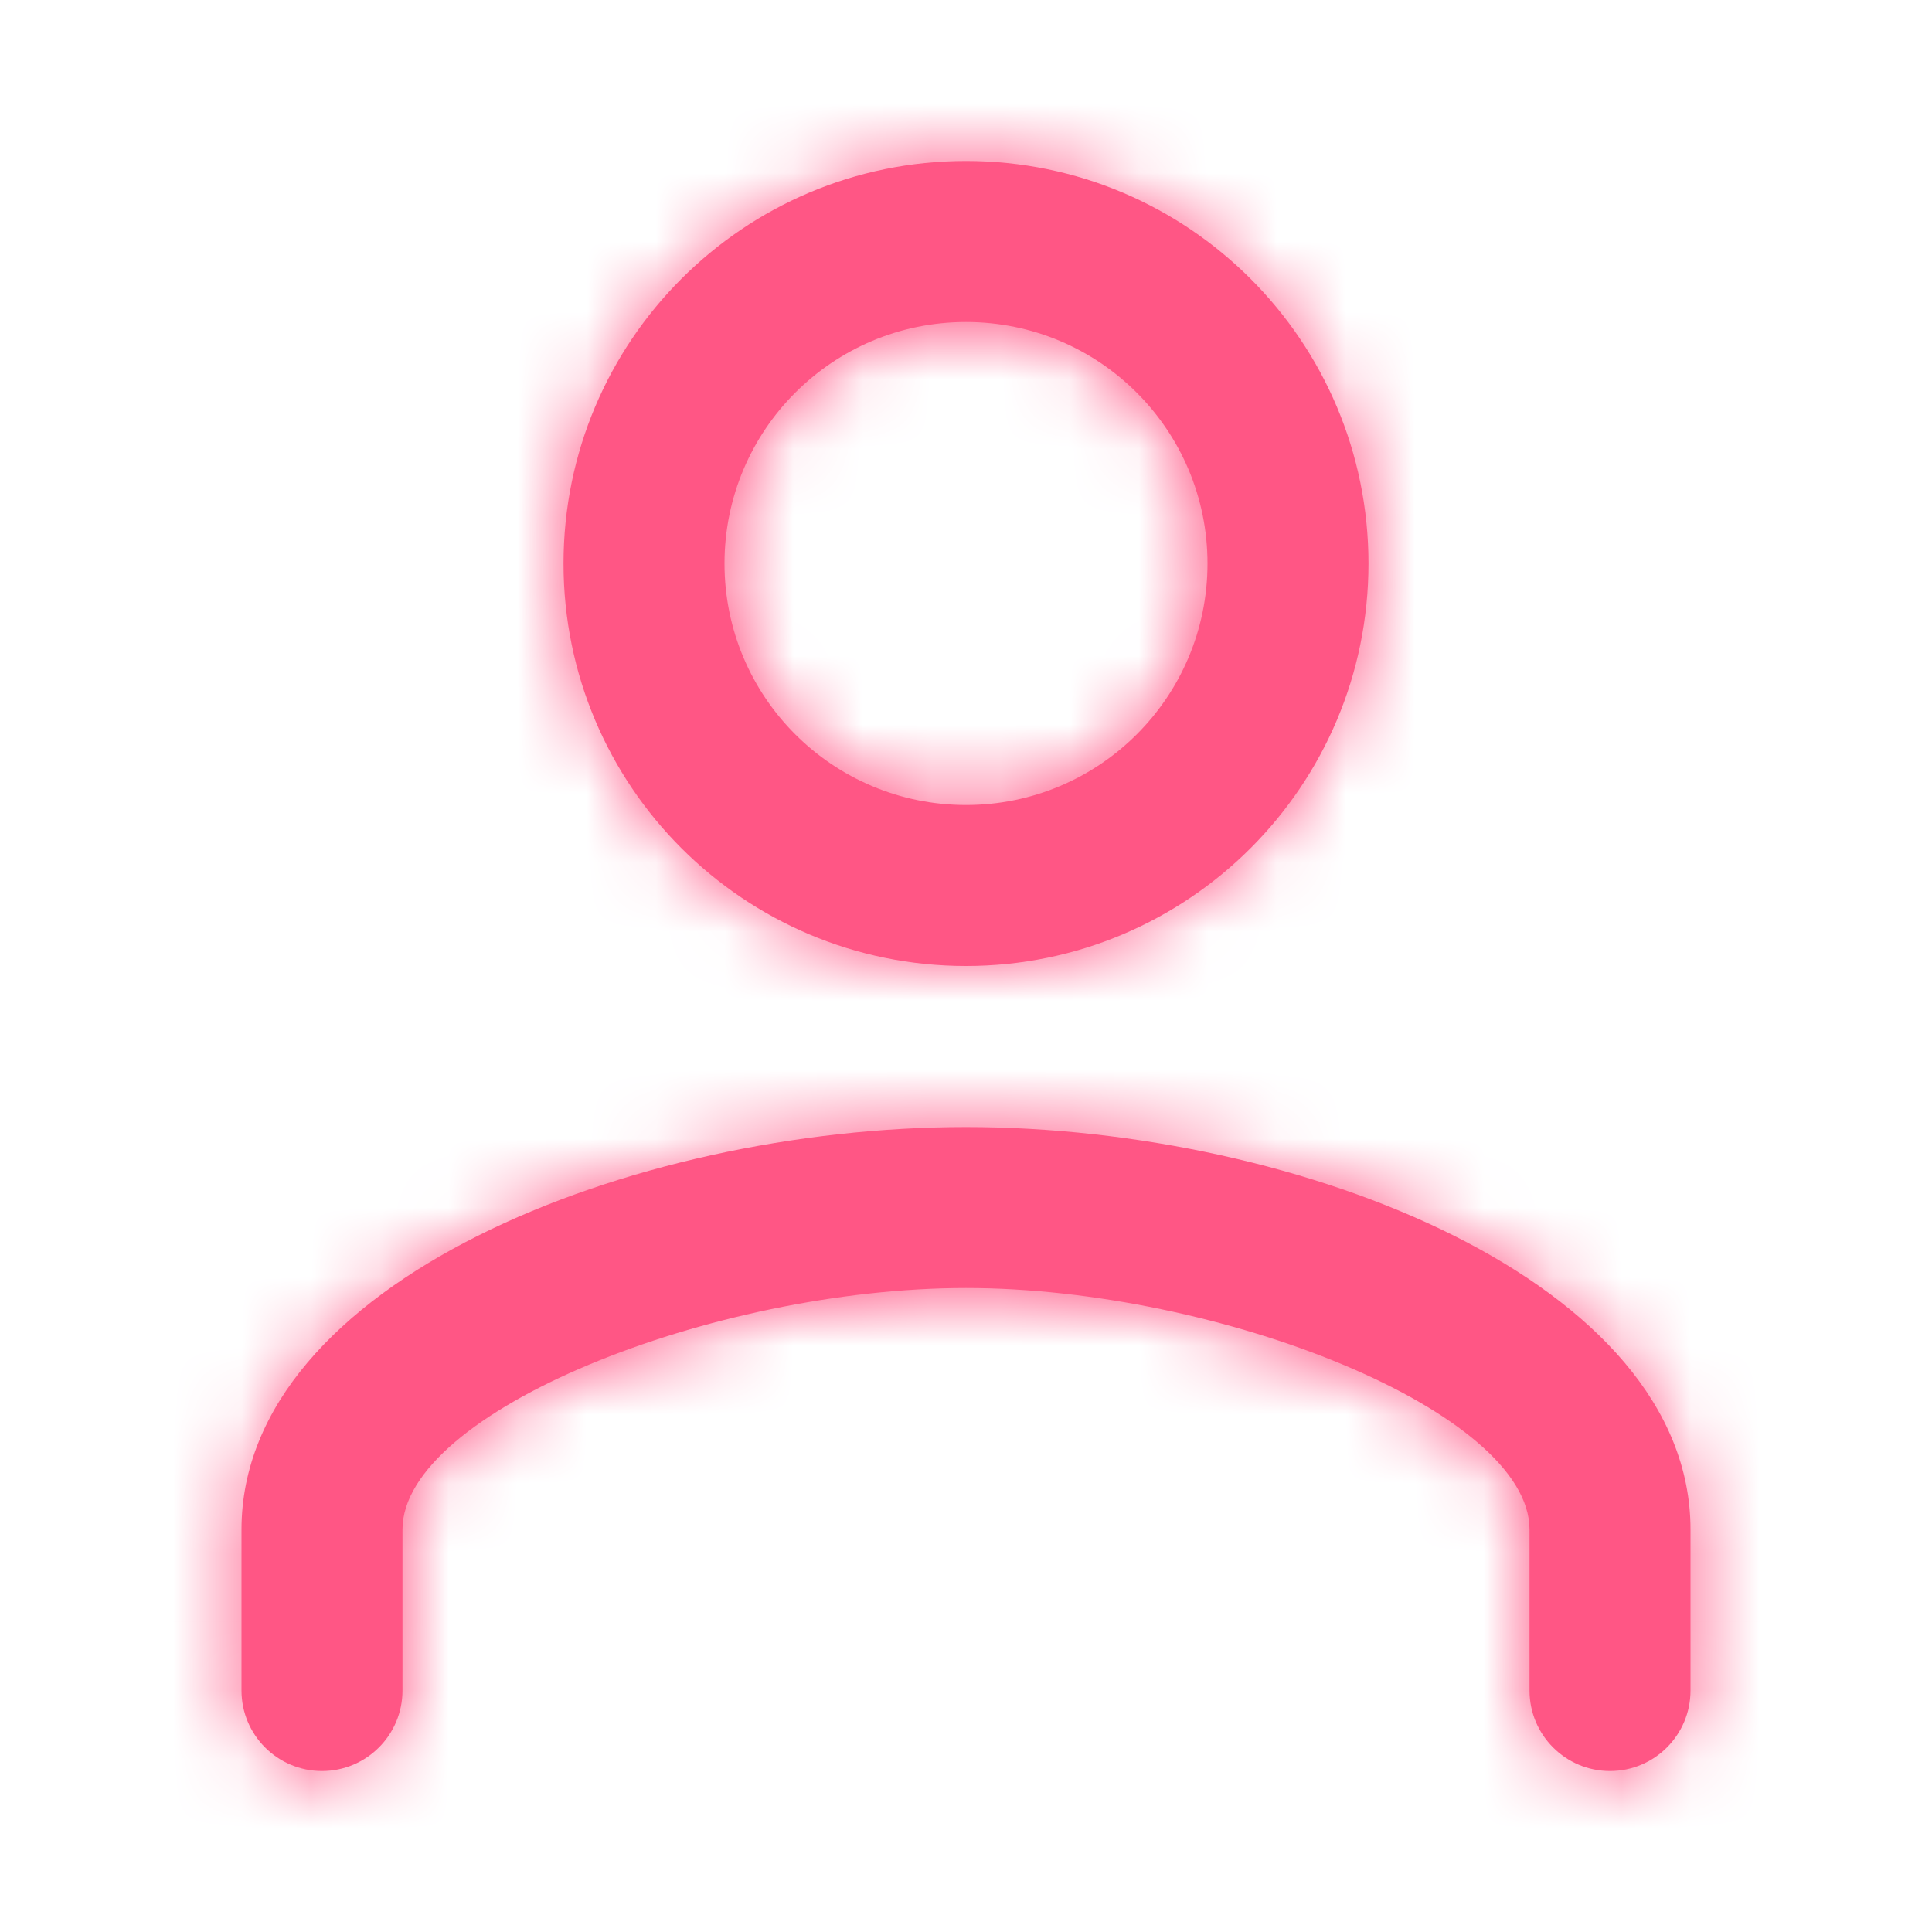 <svg width="28" height="28" viewBox="0 0 28 28" fill="none" xmlns="http://www.w3.org/2000/svg">
<path fill-rule="evenodd" clip-rule="evenodd" d="M14 14C17.223 14 19.833 11.389 19.833 8.167C19.833 4.944 17.223 2.333 14 2.333C10.777 2.333 8.167 4.944 8.167 8.167C8.167 11.389 10.777 14 14 14ZM14 4.667C15.934 4.667 17.5 6.233 17.5 8.167C17.5 10.101 15.934 11.667 14 11.667C12.066 11.667 10.5 10.101 10.5 8.167C10.5 6.233 12.066 4.667 14 4.667ZM24.5 24.5C24.5 25.145 23.978 25.667 23.333 25.667C22.689 25.667 22.167 25.145 22.167 24.5V22.167C22.167 20.463 17.682 18.667 14 18.667C10.318 18.667 5.833 20.463 5.833 22.167L5.833 24.5C5.833 25.145 5.311 25.667 4.667 25.667C4.022 25.667 3.5 25.145 3.5 24.5V22.167C3.5 18.591 9.136 16.334 14 16.334C18.864 16.334 24.5 18.591 24.5 22.167V24.5Z" fill="#FF5685"/>
<mask id="mask0_711_7030" style="mask-type:luminance" maskUnits="userSpaceOnUse" x="3" y="2" width="22" height="24">
<path fill-rule="evenodd" clip-rule="evenodd" d="M14 14C17.223 14 19.833 11.389 19.833 8.167C19.833 4.944 17.223 2.333 14 2.333C10.777 2.333 8.167 4.944 8.167 8.167C8.167 11.389 10.777 14 14 14ZM14 4.667C15.934 4.667 17.5 6.233 17.5 8.167C17.5 10.101 15.934 11.667 14 11.667C12.066 11.667 10.5 10.101 10.5 8.167C10.5 6.233 12.066 4.667 14 4.667ZM24.5 24.5C24.5 25.145 23.978 25.667 23.333 25.667C22.689 25.667 22.167 25.145 22.167 24.5V22.167C22.167 20.463 17.682 18.667 14 18.667C10.318 18.667 5.833 20.463 5.833 22.167L5.833 24.5C5.833 25.145 5.311 25.667 4.667 25.667C4.022 25.667 3.5 25.145 3.5 24.5V22.167C3.5 18.591 9.136 16.334 14 16.334C18.864 16.334 24.5 18.591 24.5 22.167V24.5Z" fill="white"/>
</mask>
<g mask="url(#mask0_711_7030)">
<rect width="28" height="28" fill="#FF5685"/>
</g>
</svg>
